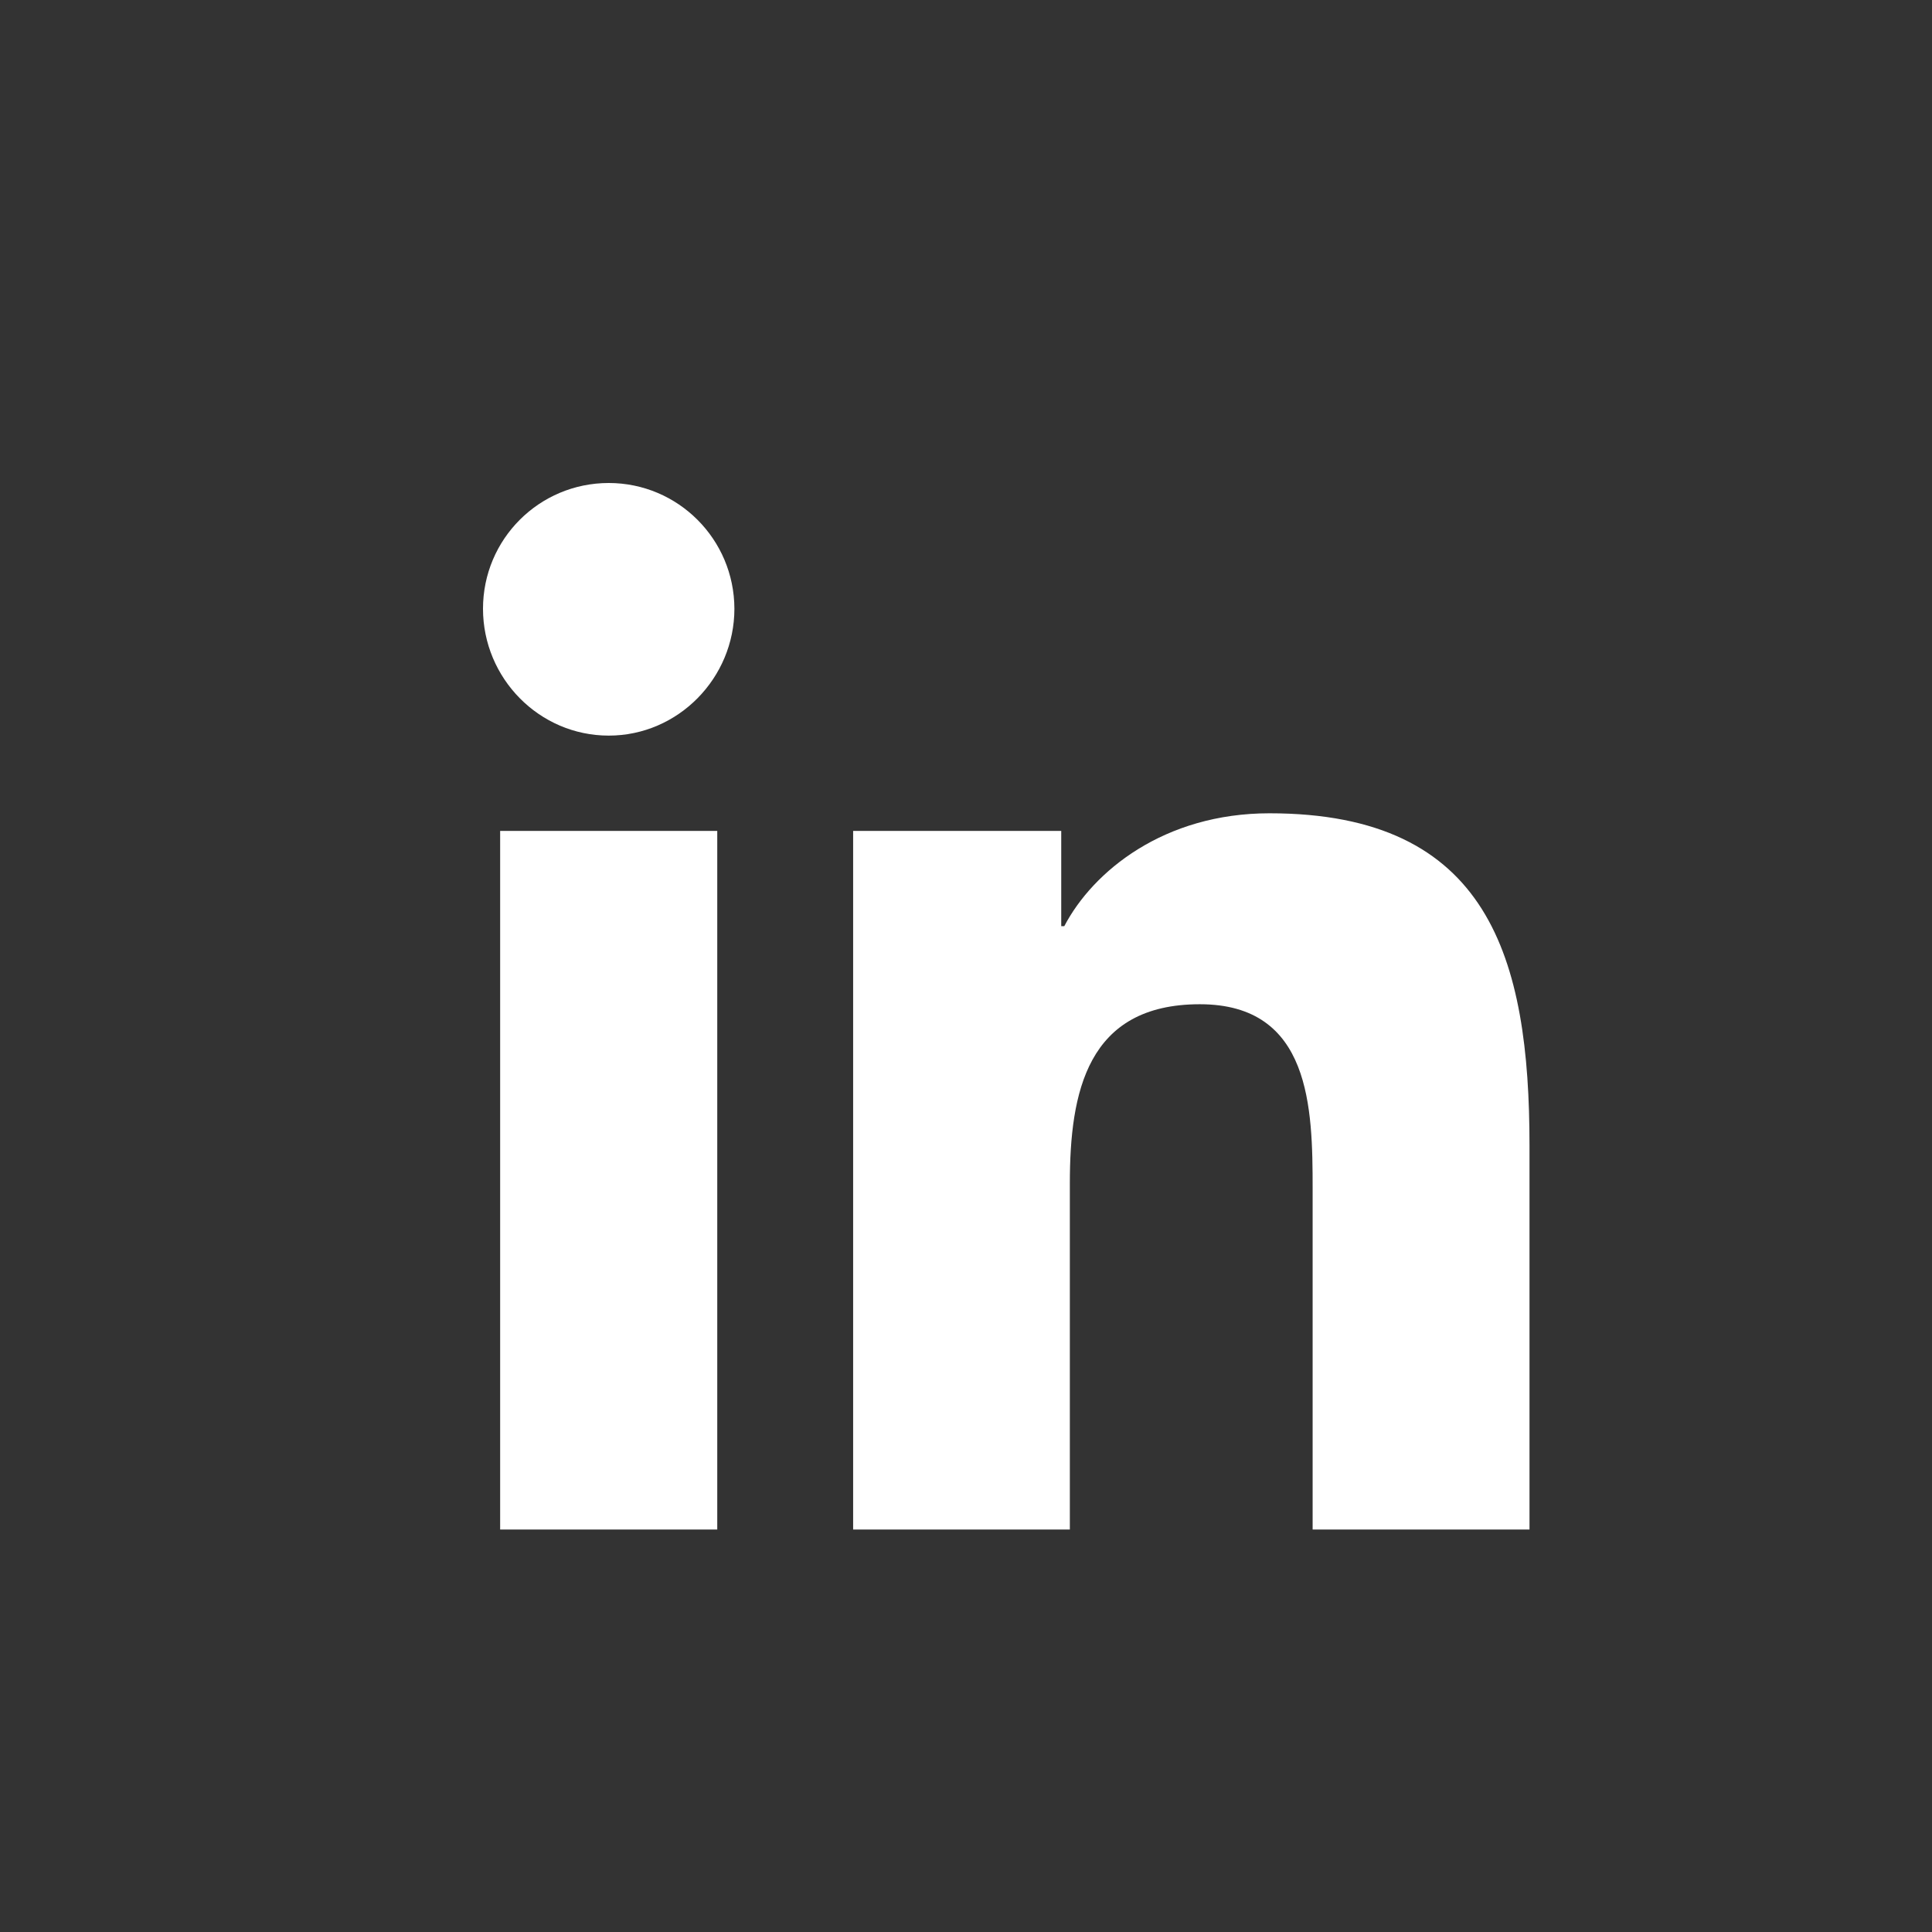 <svg width="24" height="24" viewBox="0 0 24 24" fill="none" xmlns="http://www.w3.org/2000/svg">
<rect x="0" y="0" width="24" height="24" fill="#333333" stroke="none"/>
<path d="M18.997 19H19V14.232C19 11.898 18.497 10.103 15.77 10.103C14.46 10.103 13.579 10.822 13.221 11.505H13.183V10.322H10.598V19H13.29V14.701C13.29 13.569 13.503 12.475 14.905 12.475C16.286 12.475 16.306 13.767 16.306 14.773V19H18.997ZM6.213 10.322H8.91V19H6.213V10.322ZM7.562 6C6.698 6 6 6.698 6 7.562C6 8.425 6.698 9.138 7.562 9.138C8.425 9.138 9.123 8.422 9.123 7.562C9.121 6.698 8.422 6 7.562 6Z" fill="white"/>
</svg>
